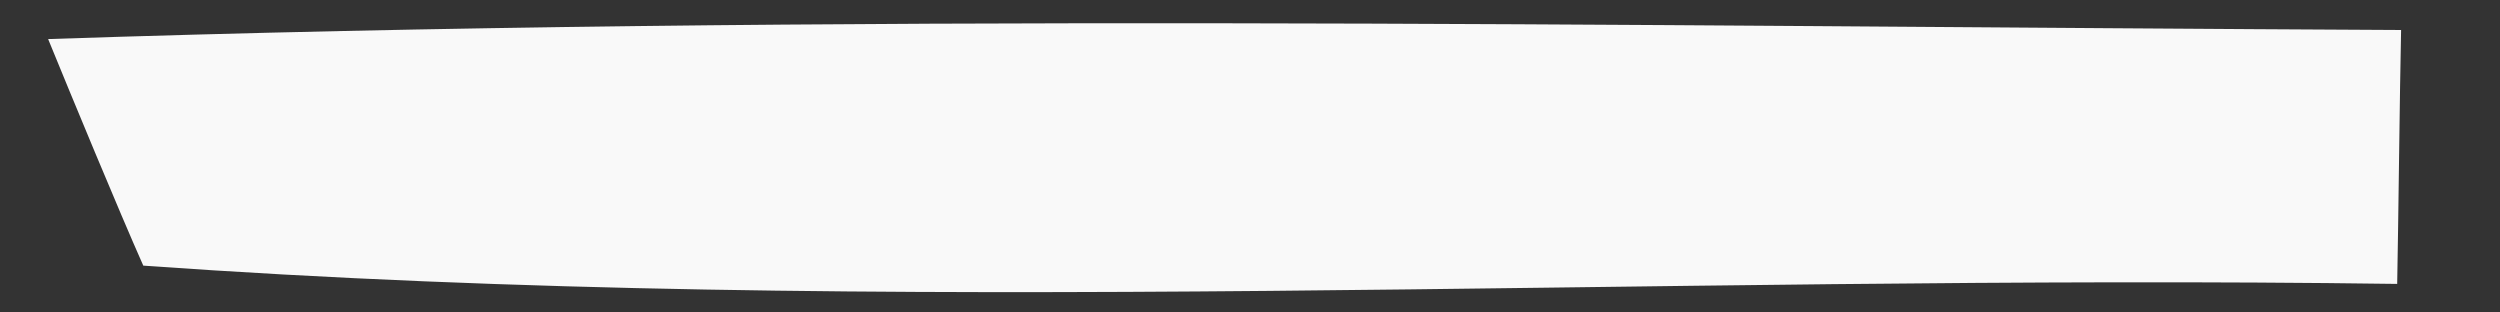 <svg width="16" height="2" viewBox="0 0 16 2" fill="none" xmlns="http://www.w3.org/2000/svg">
<rect x="0" y="0" width="16" height="2" fill="#333333" stroke="none"/>
<path opacity="0.97" d="M0.308 0.25C5.325 0.083 10.35 0.167 15.367 0.192C15.358 0.6 15.35 1.408 15.342 1.817C10.533 1.75 5.708 2.042 0.917 1.7C0.758 1.342 0.458 0.617 0.308 0.25Z" fill="white"/>
</svg>
